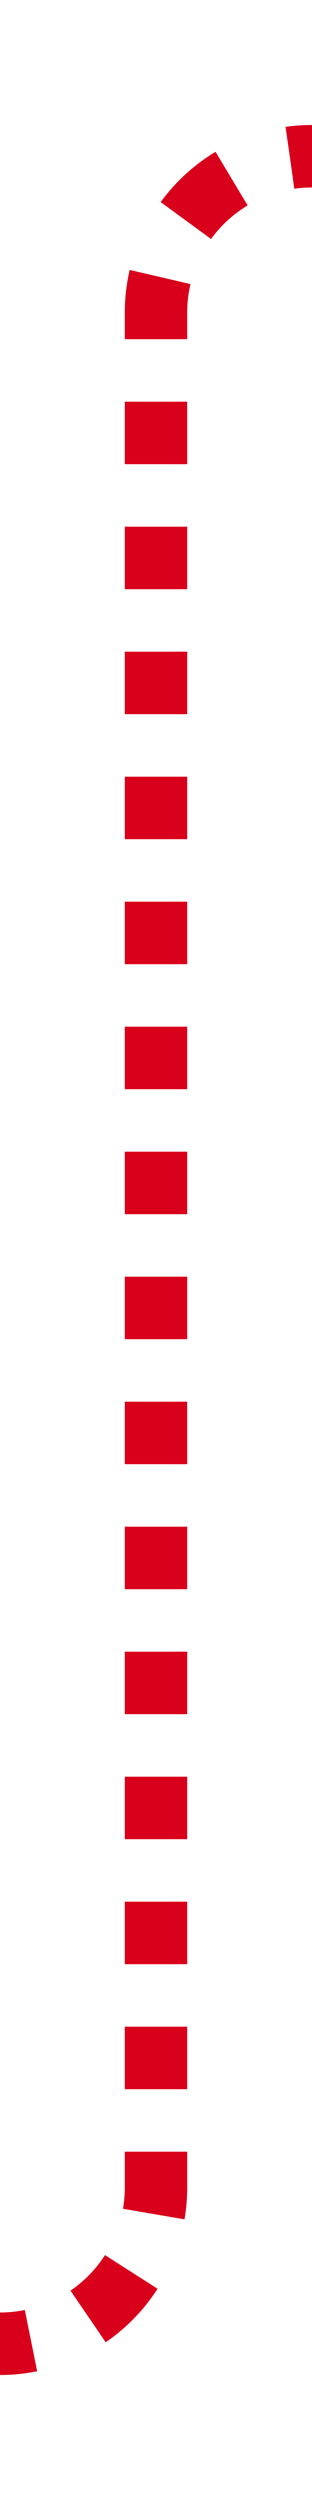 ﻿<?xml version="1.0" encoding="utf-8"?>
<svg version="1.1" xmlns:xlink="http://www.w3.org/1999/xlink" width="10px" height="80px" preserveAspectRatio="xMidYMin meet" viewBox="1066 174  8 80" xmlns="http://www.w3.org/2000/svg">
  <path d="M 1044 249  L 1065 249  A 5 5 0 0 0 1070 244 L 1070 184  A 5 5 0 0 1 1075 179 L 1090 179  " stroke-width="2" stroke-dasharray="2,2" stroke="#d9001b" fill="none" />
  <path d="M 1089 186.6  L 1096 179  L 1089 171.4  L 1089 186.6  Z " fill-rule="nonzero" fill="#d9001b" stroke="none" />
</svg>